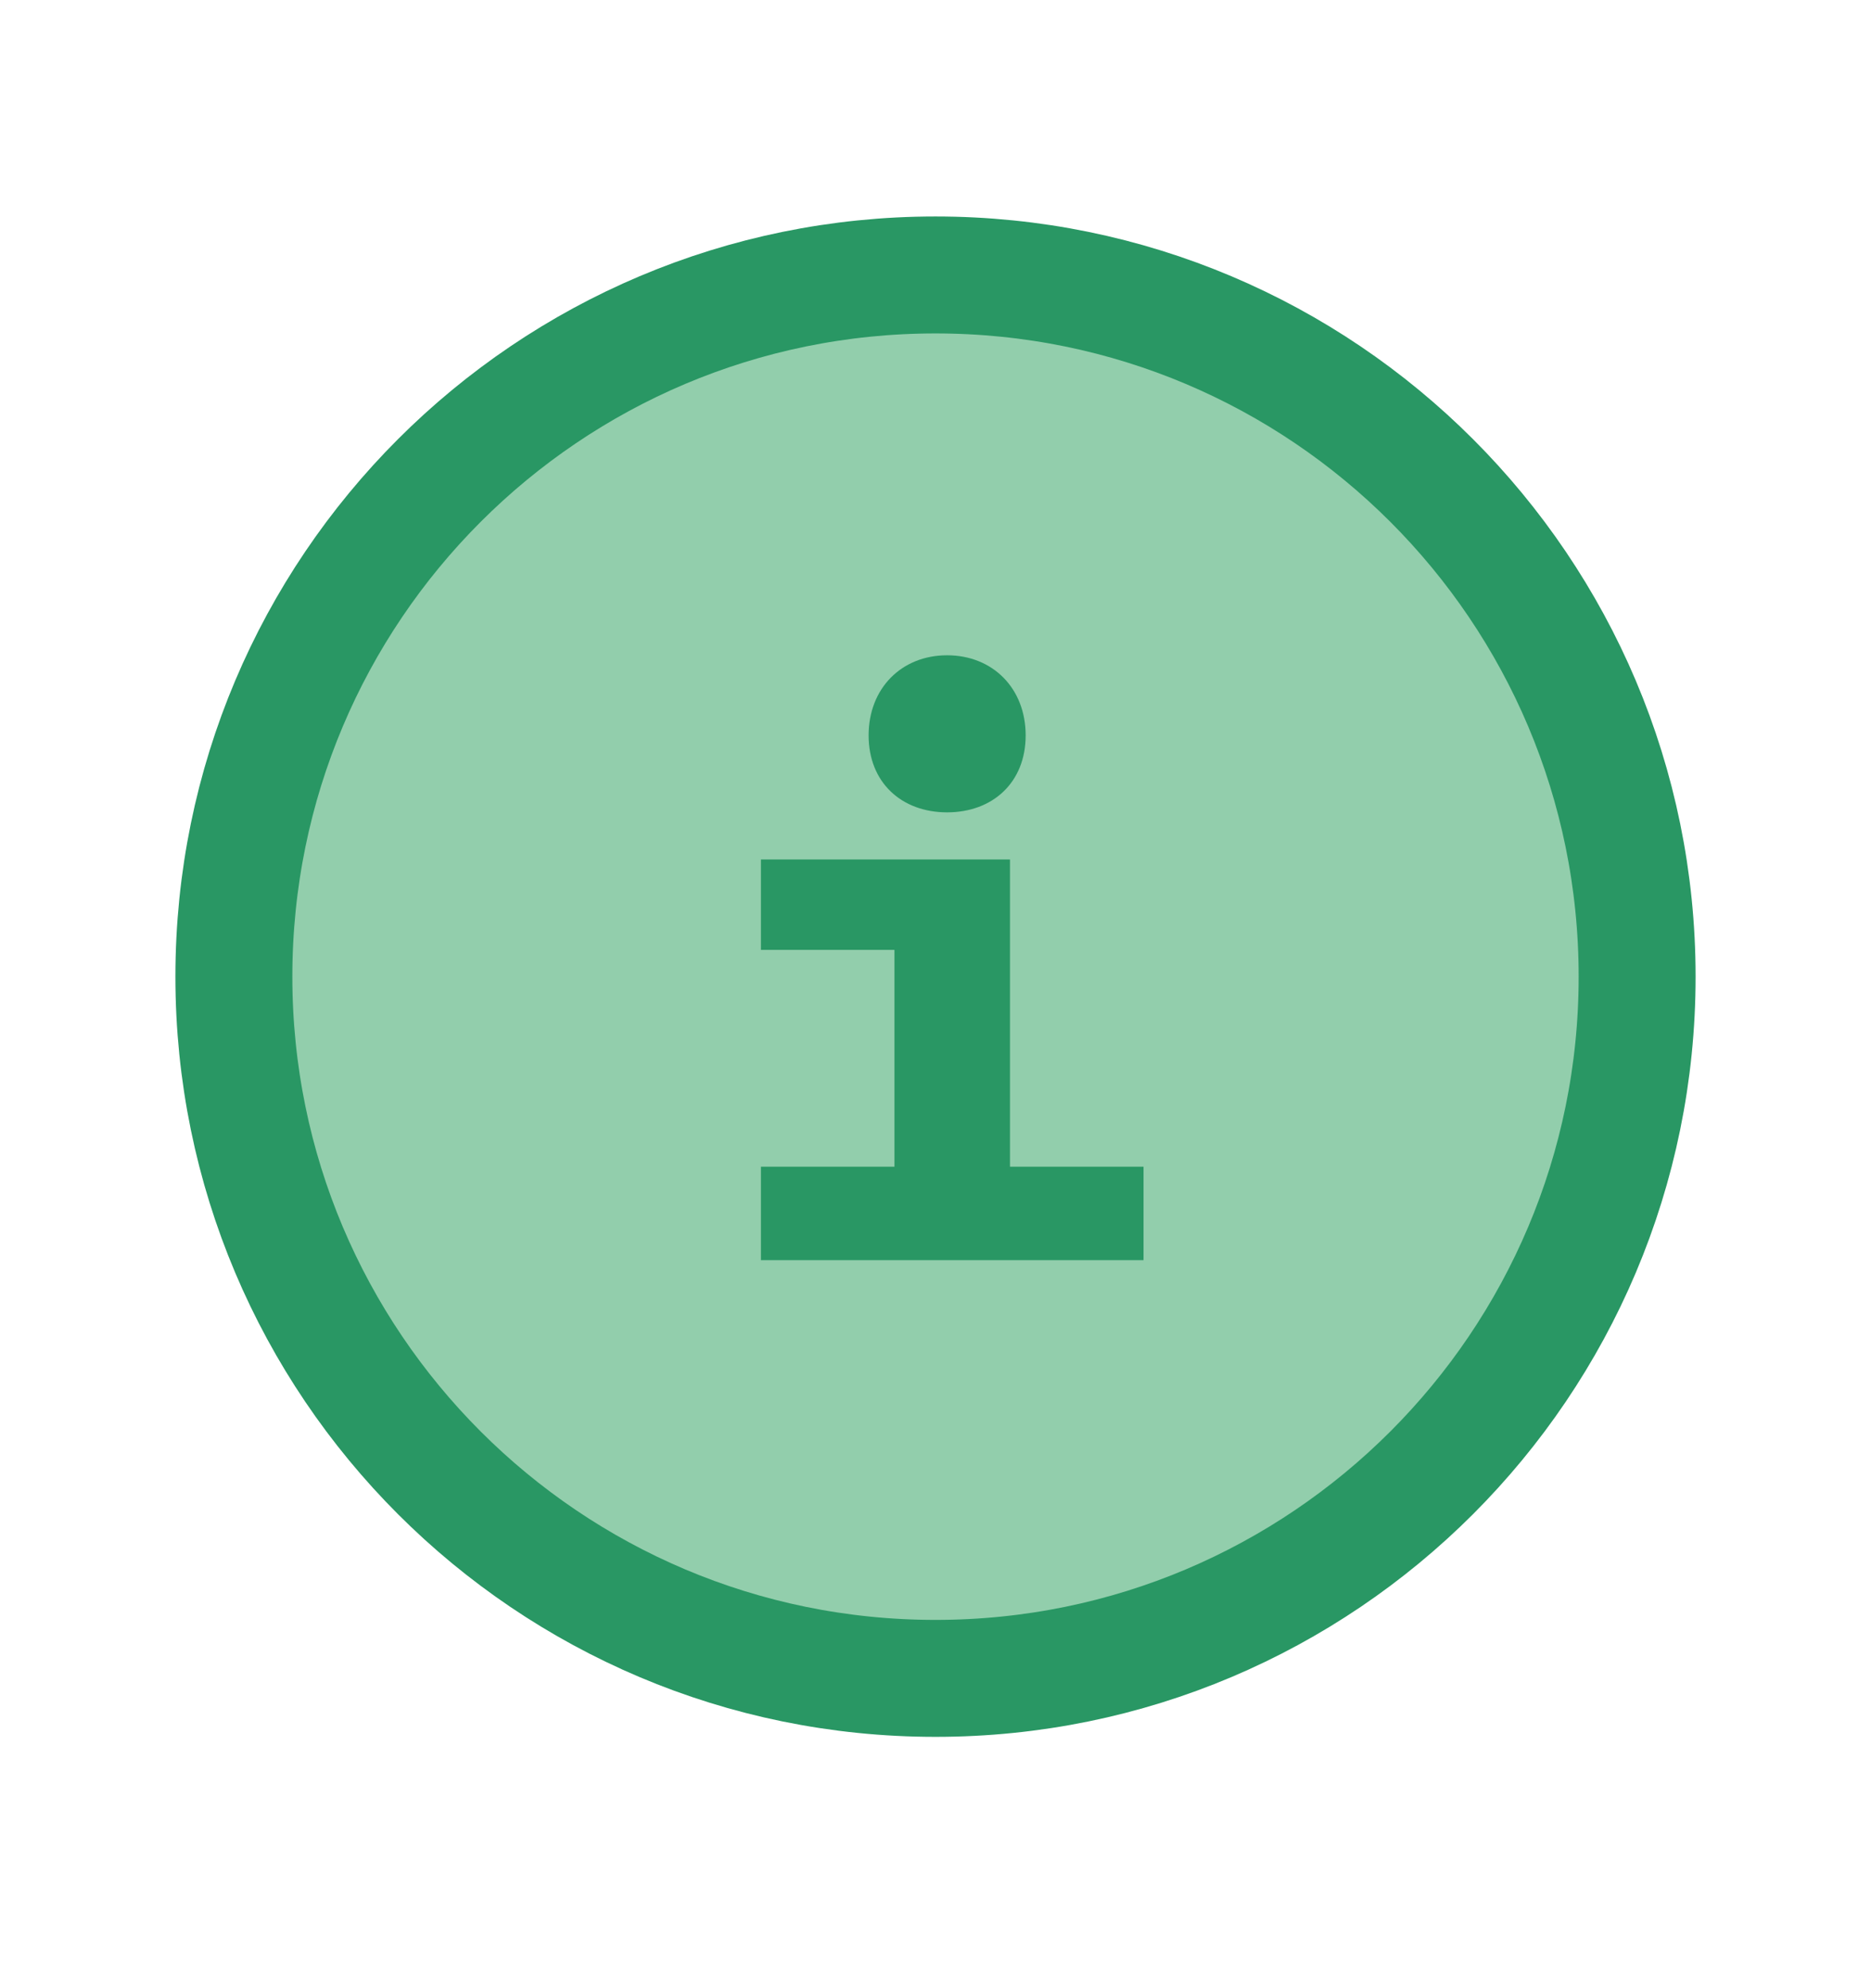 <svg width="16" height="17" viewBox="0 0 16 17" fill="none" xmlns="http://www.w3.org/2000/svg">
<path d="M14 8.351C14 11.665 11.314 14.351 8 14.351C4.686 14.351 2 11.665 2 8.351C2 5.037 4.686 2.351 8 2.351C11.314 2.351 14 5.037 14 8.351Z" fill="#92CEAC" stroke="#299764" stroke-miterlimit="10" stroke-linejoin="bevel"/>
<path d="M8.099 6.946C8.489 6.946 8.771 6.691 8.771 6.288C8.771 5.885 8.489 5.603 8.099 5.603C7.71 5.603 7.428 5.885 7.428 6.288C7.428 6.691 7.71 6.946 8.099 6.946ZM6.507 10.775H9.779V9.976H8.637V7.349H6.507V8.122H7.649V9.976H6.507V10.775Z" fill="#299764"/>
</svg>

